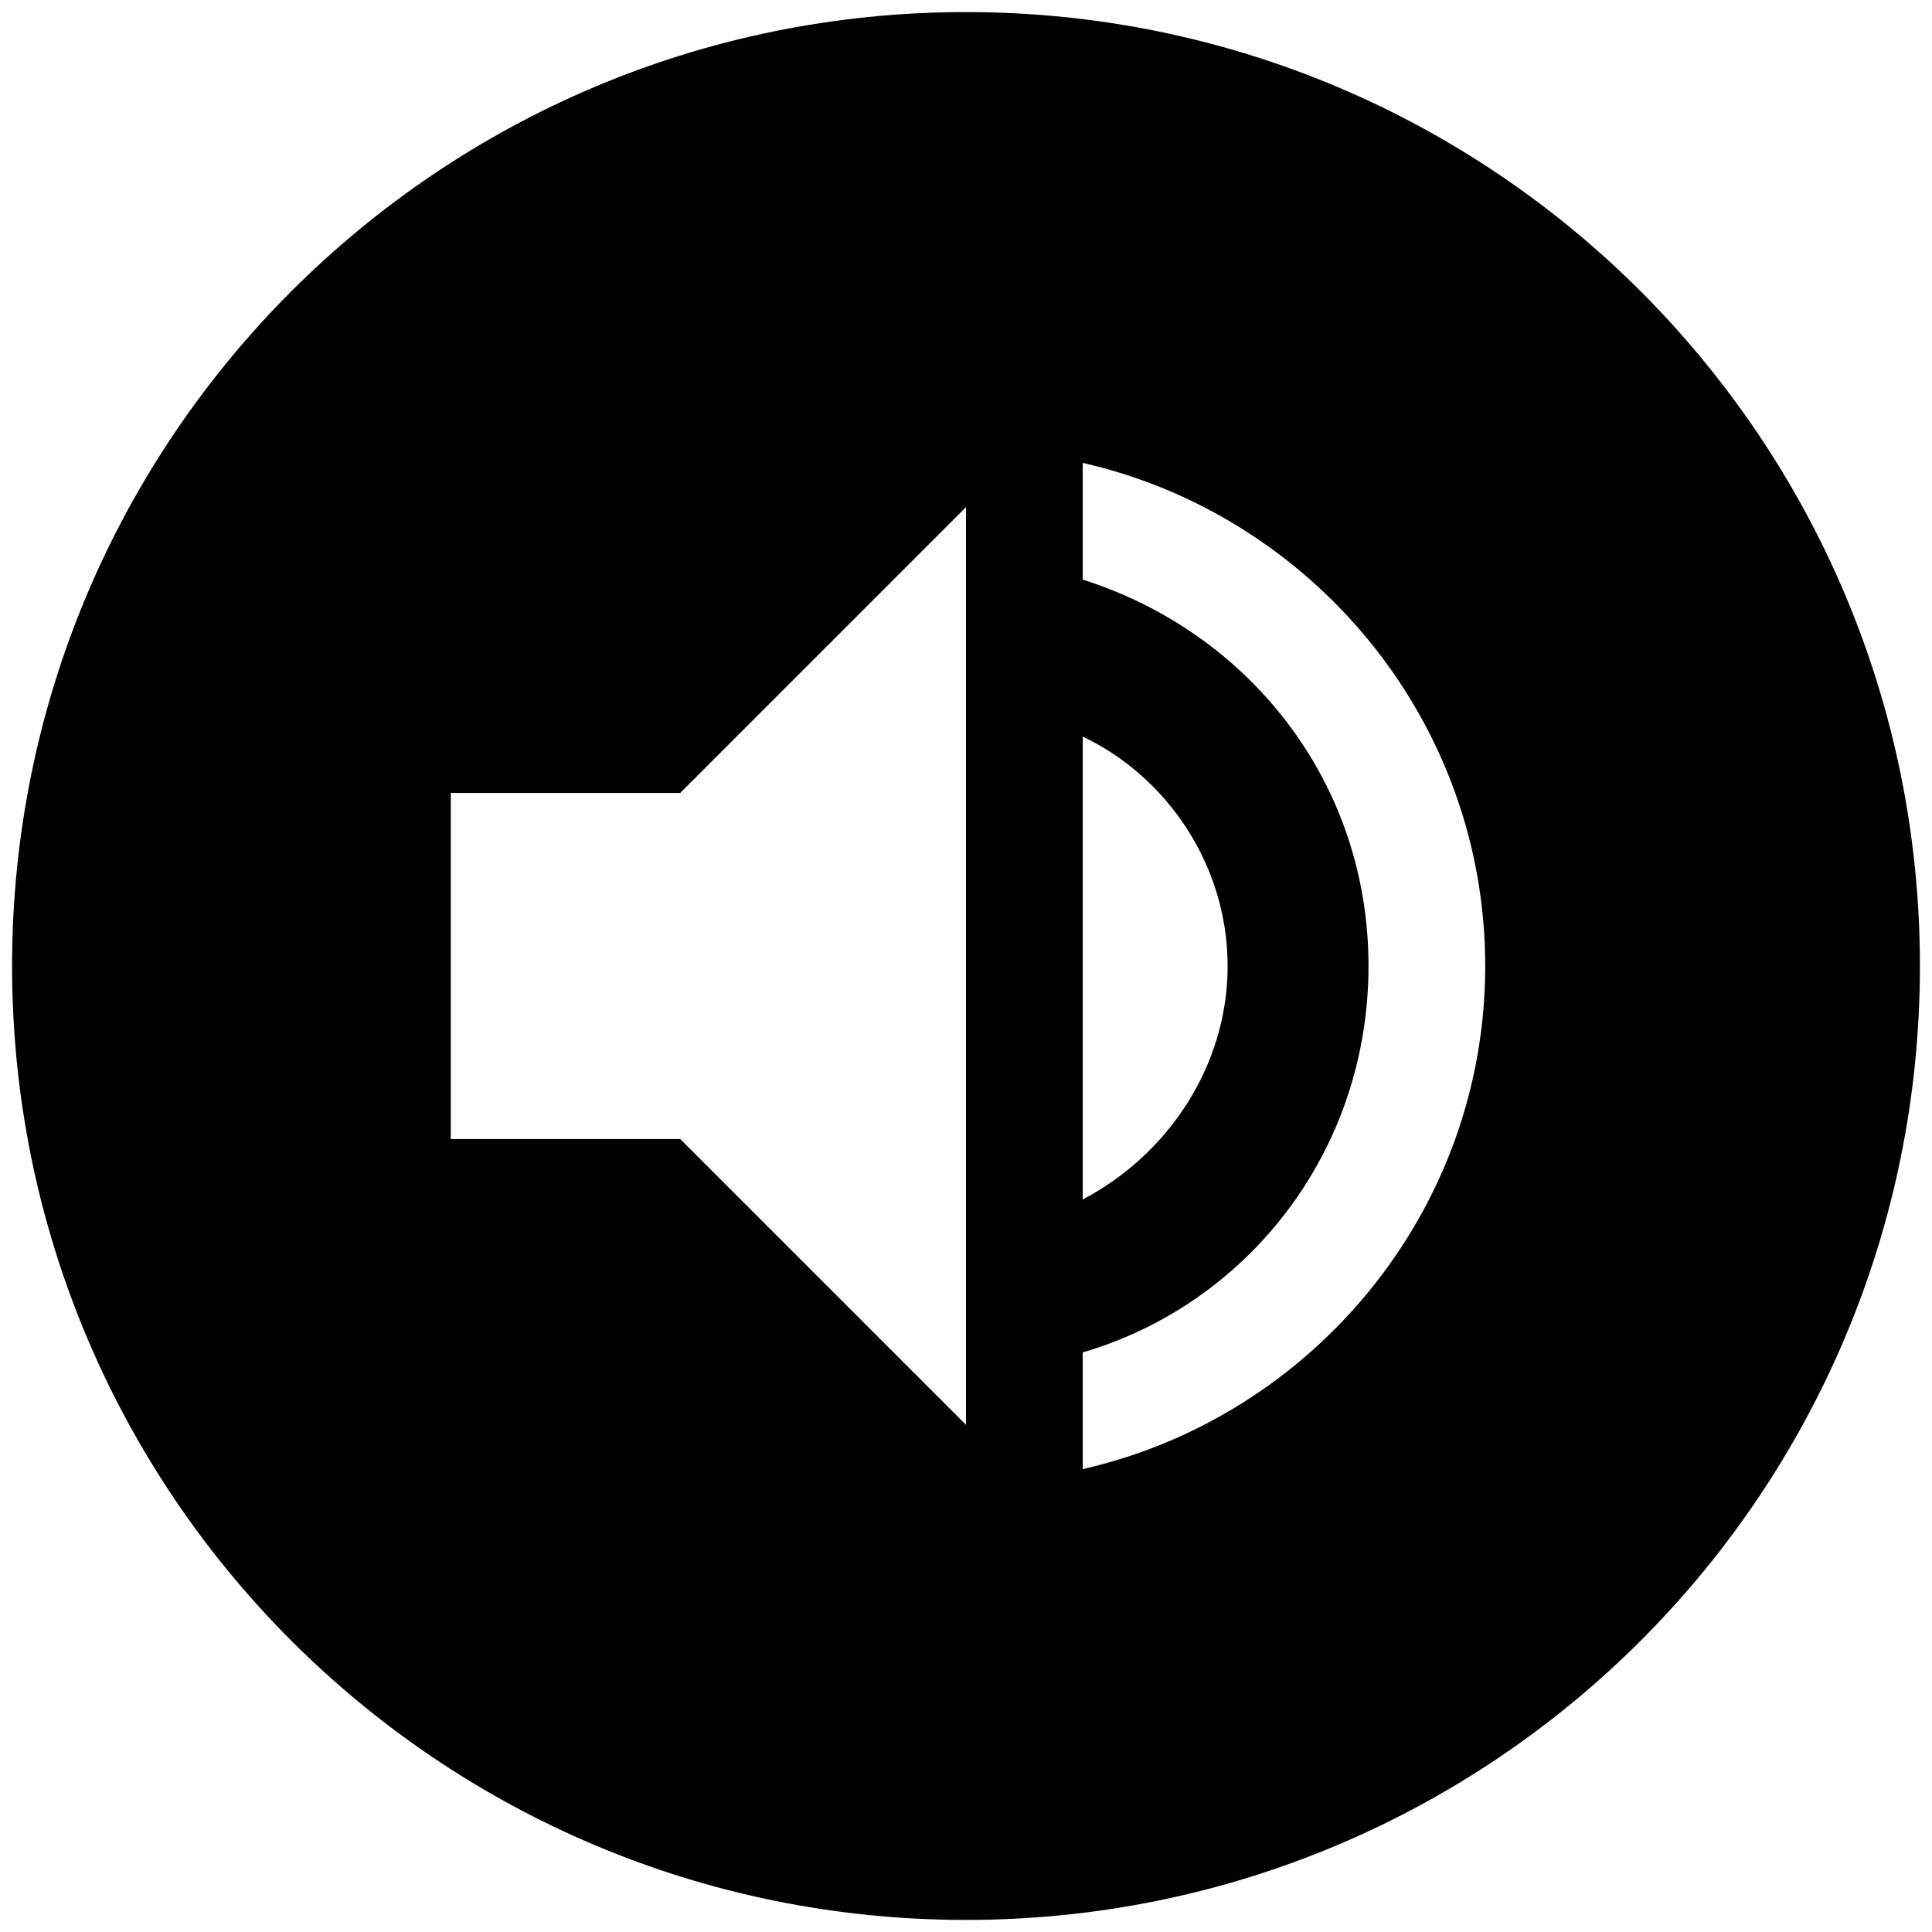 <?xml version="1.0" encoding="utf-8"?>
<!-- Generator: Adobe Illustrator 22.0.1, SVG Export Plug-In . SVG Version: 6.00 Build 0)  -->
<svg version="1.1" id="Layer_1" xmlns="http://www.w3.org/2000/svg" xmlns:xlink="http://www.w3.org/1999/xlink" x="0px" y="0px"
	 viewBox="0 0 48 48" style="enable-background:new 0 0 48 48;" xml:space="preserve">
<path d="M24,0.3C10.9,0.3,0.3,10.9,0.3,24S10.9,47.7,24,47.7S47.7,37.1,47.7,24S37.1,0.3,24,0.3z M24,35.4l-7.1-7.1h-5.7v-8.6h5.7
	l7.1-7.1V35.4z M26.9,18.3c2.1,1,3.6,3.2,3.6,5.7s-1.5,4.7-3.6,5.8V18.3z M26.9,36.5v-2.9c4.1-1.2,7.1-5,7.1-9.6s-3-8.3-7.1-9.6
	v-2.9c5.7,1.3,10,6.4,10,12.5S32.6,35.2,26.9,36.5z"/>
<ellipse cx="-2.3" cy="65.4" rx="0.1" ry="0.7"/>
</svg>
